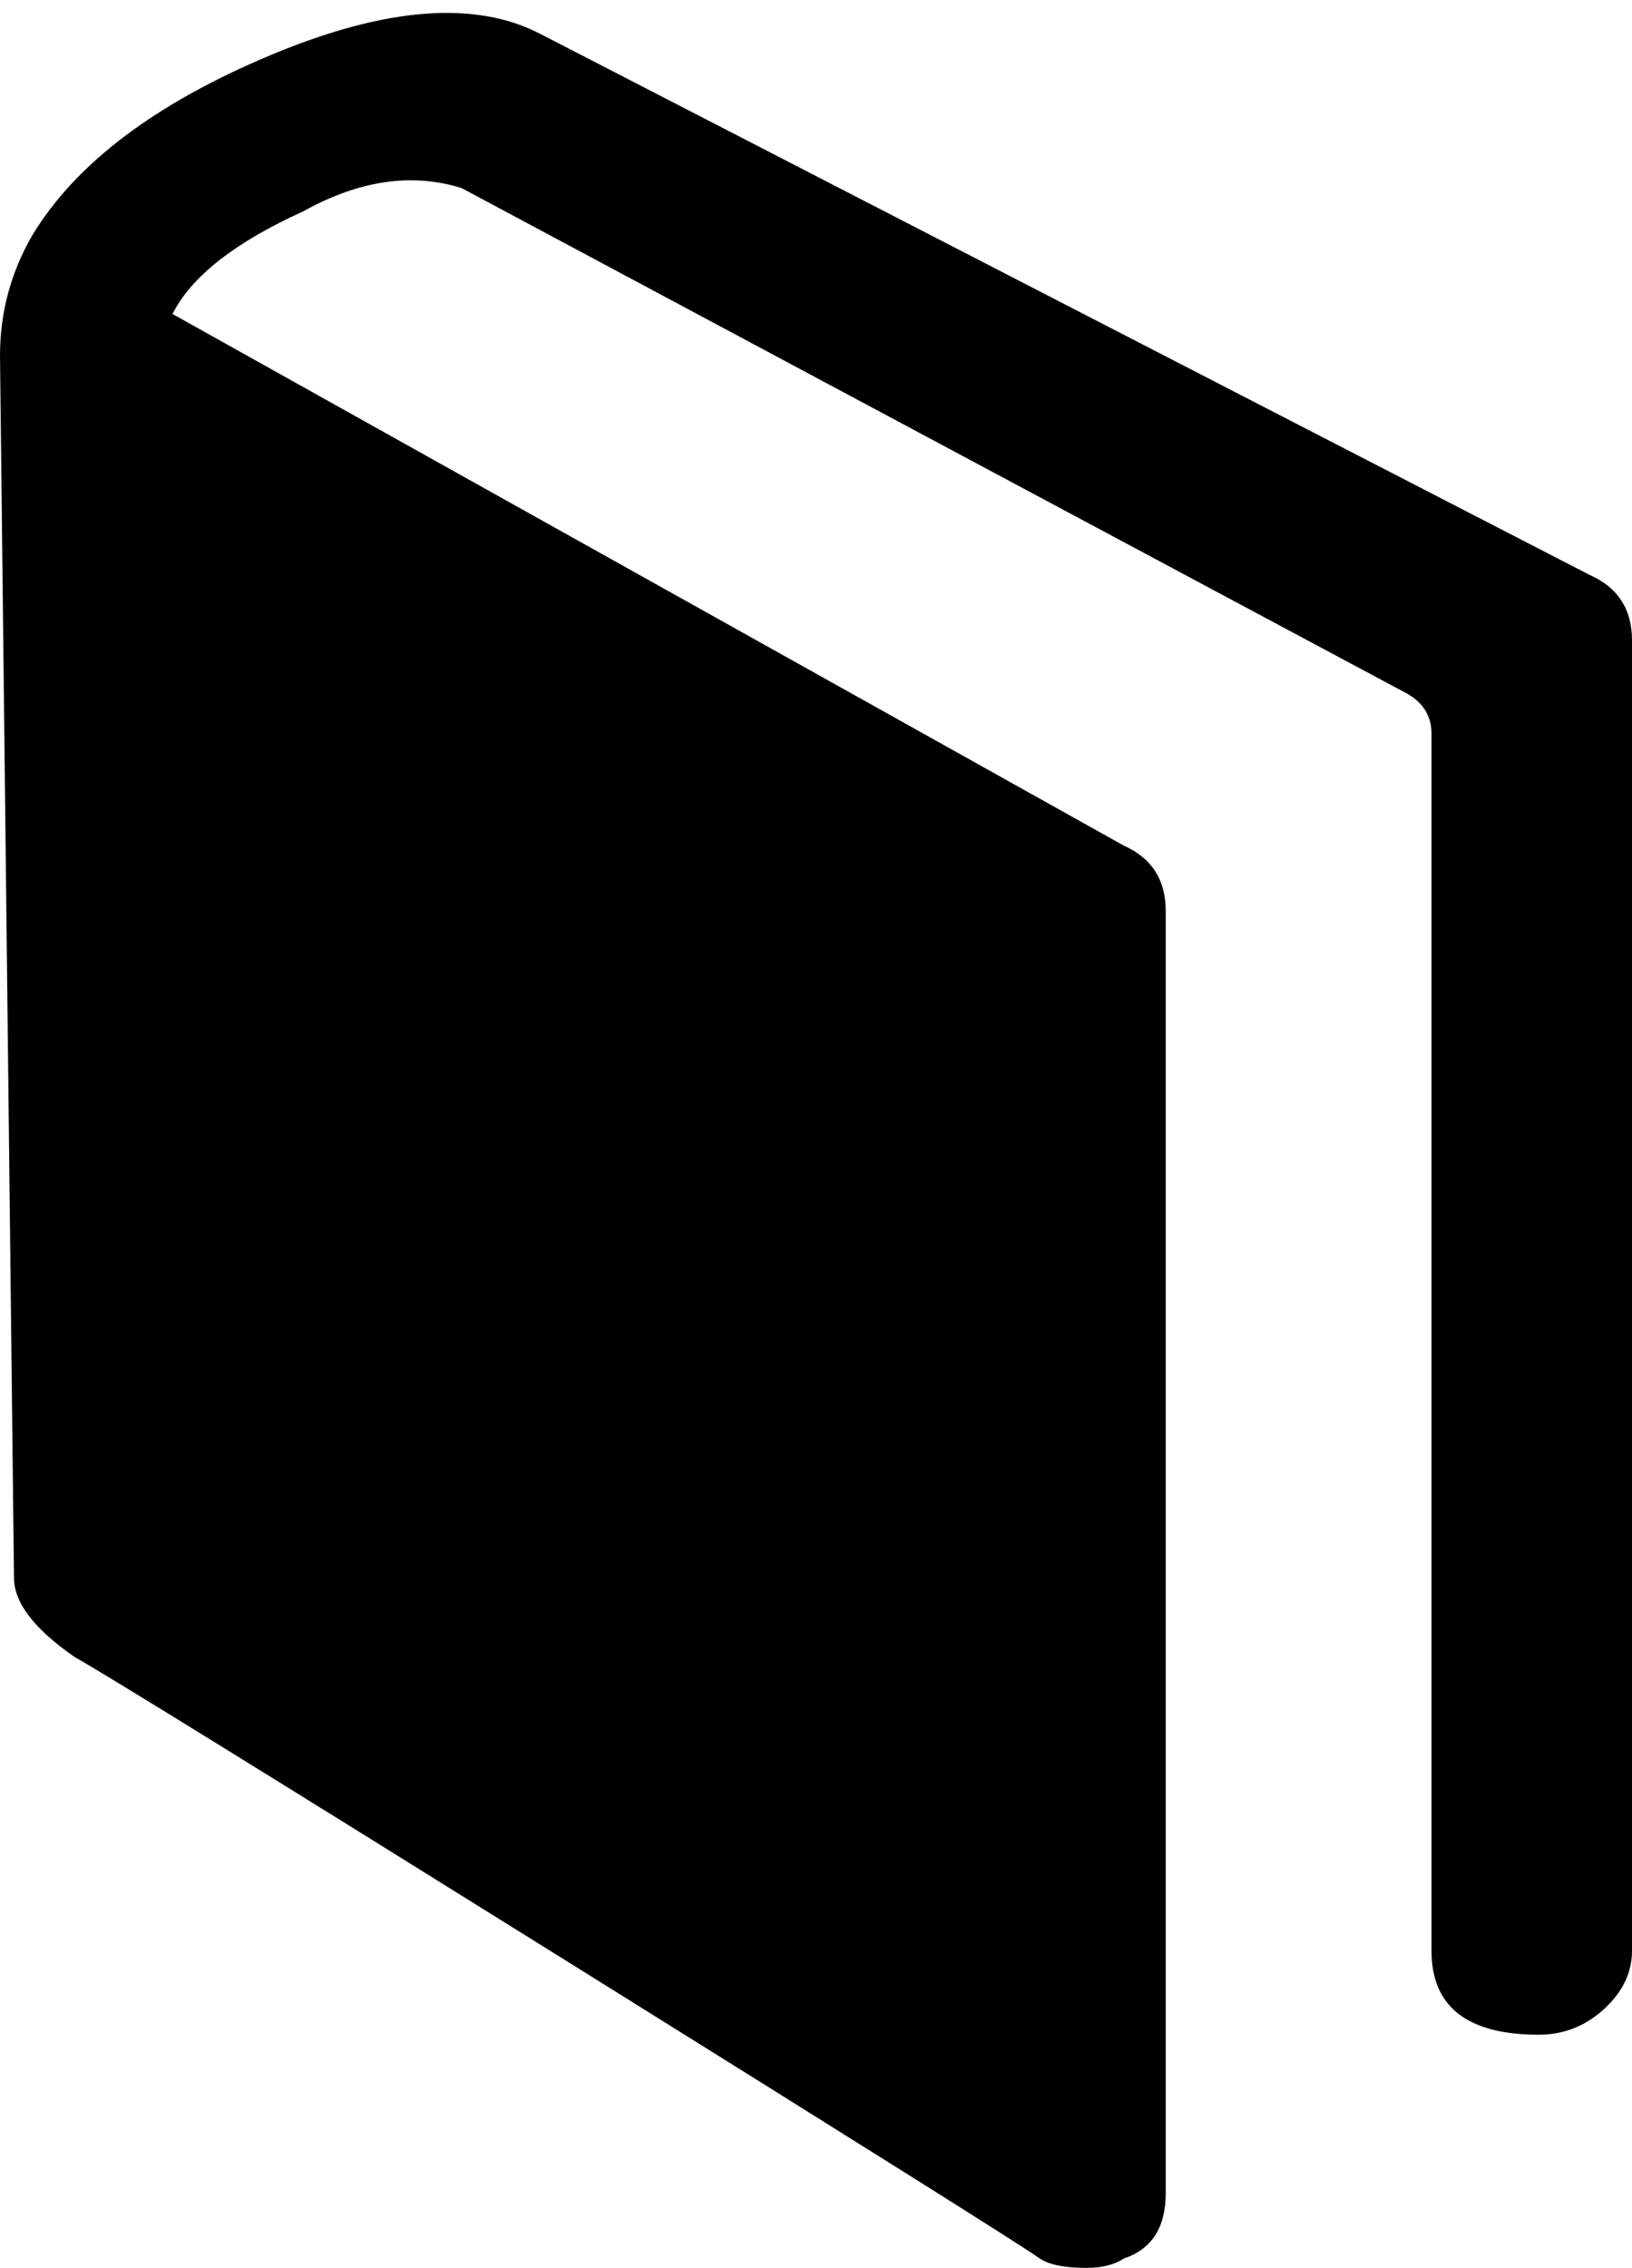 <svg xmlns="http://www.w3.org/2000/svg" viewBox="0 0 700 972.667"><path d="M682 246.667c12 5.333 18 14.667 18 28v562c0 9.333-4 17.667-12 25-8 7.333-17.333 11-28 11-30.667 0-46-12-46-36v-522c0-8-4-14-12-18l-404-216c-21.333-6.667-44-3.333-68 10-29.333 13.333-48 28-56 44l408 228c12 5.333 18 14.667 18 28v550c0 14.667-6 24-18 28-4 2.667-9.333 4-16 4-9.333 0-16-1.333-20-4-5.333-4-72.667-46.333-202-127s-200-124.333-212-131c-17.333-12-26-23.333-26-34l-6-524c0-18.667 4.667-36 14-52 18.667-30.667 52.667-56.333 102-77s88-23.667 116-9l450 232"/></svg>